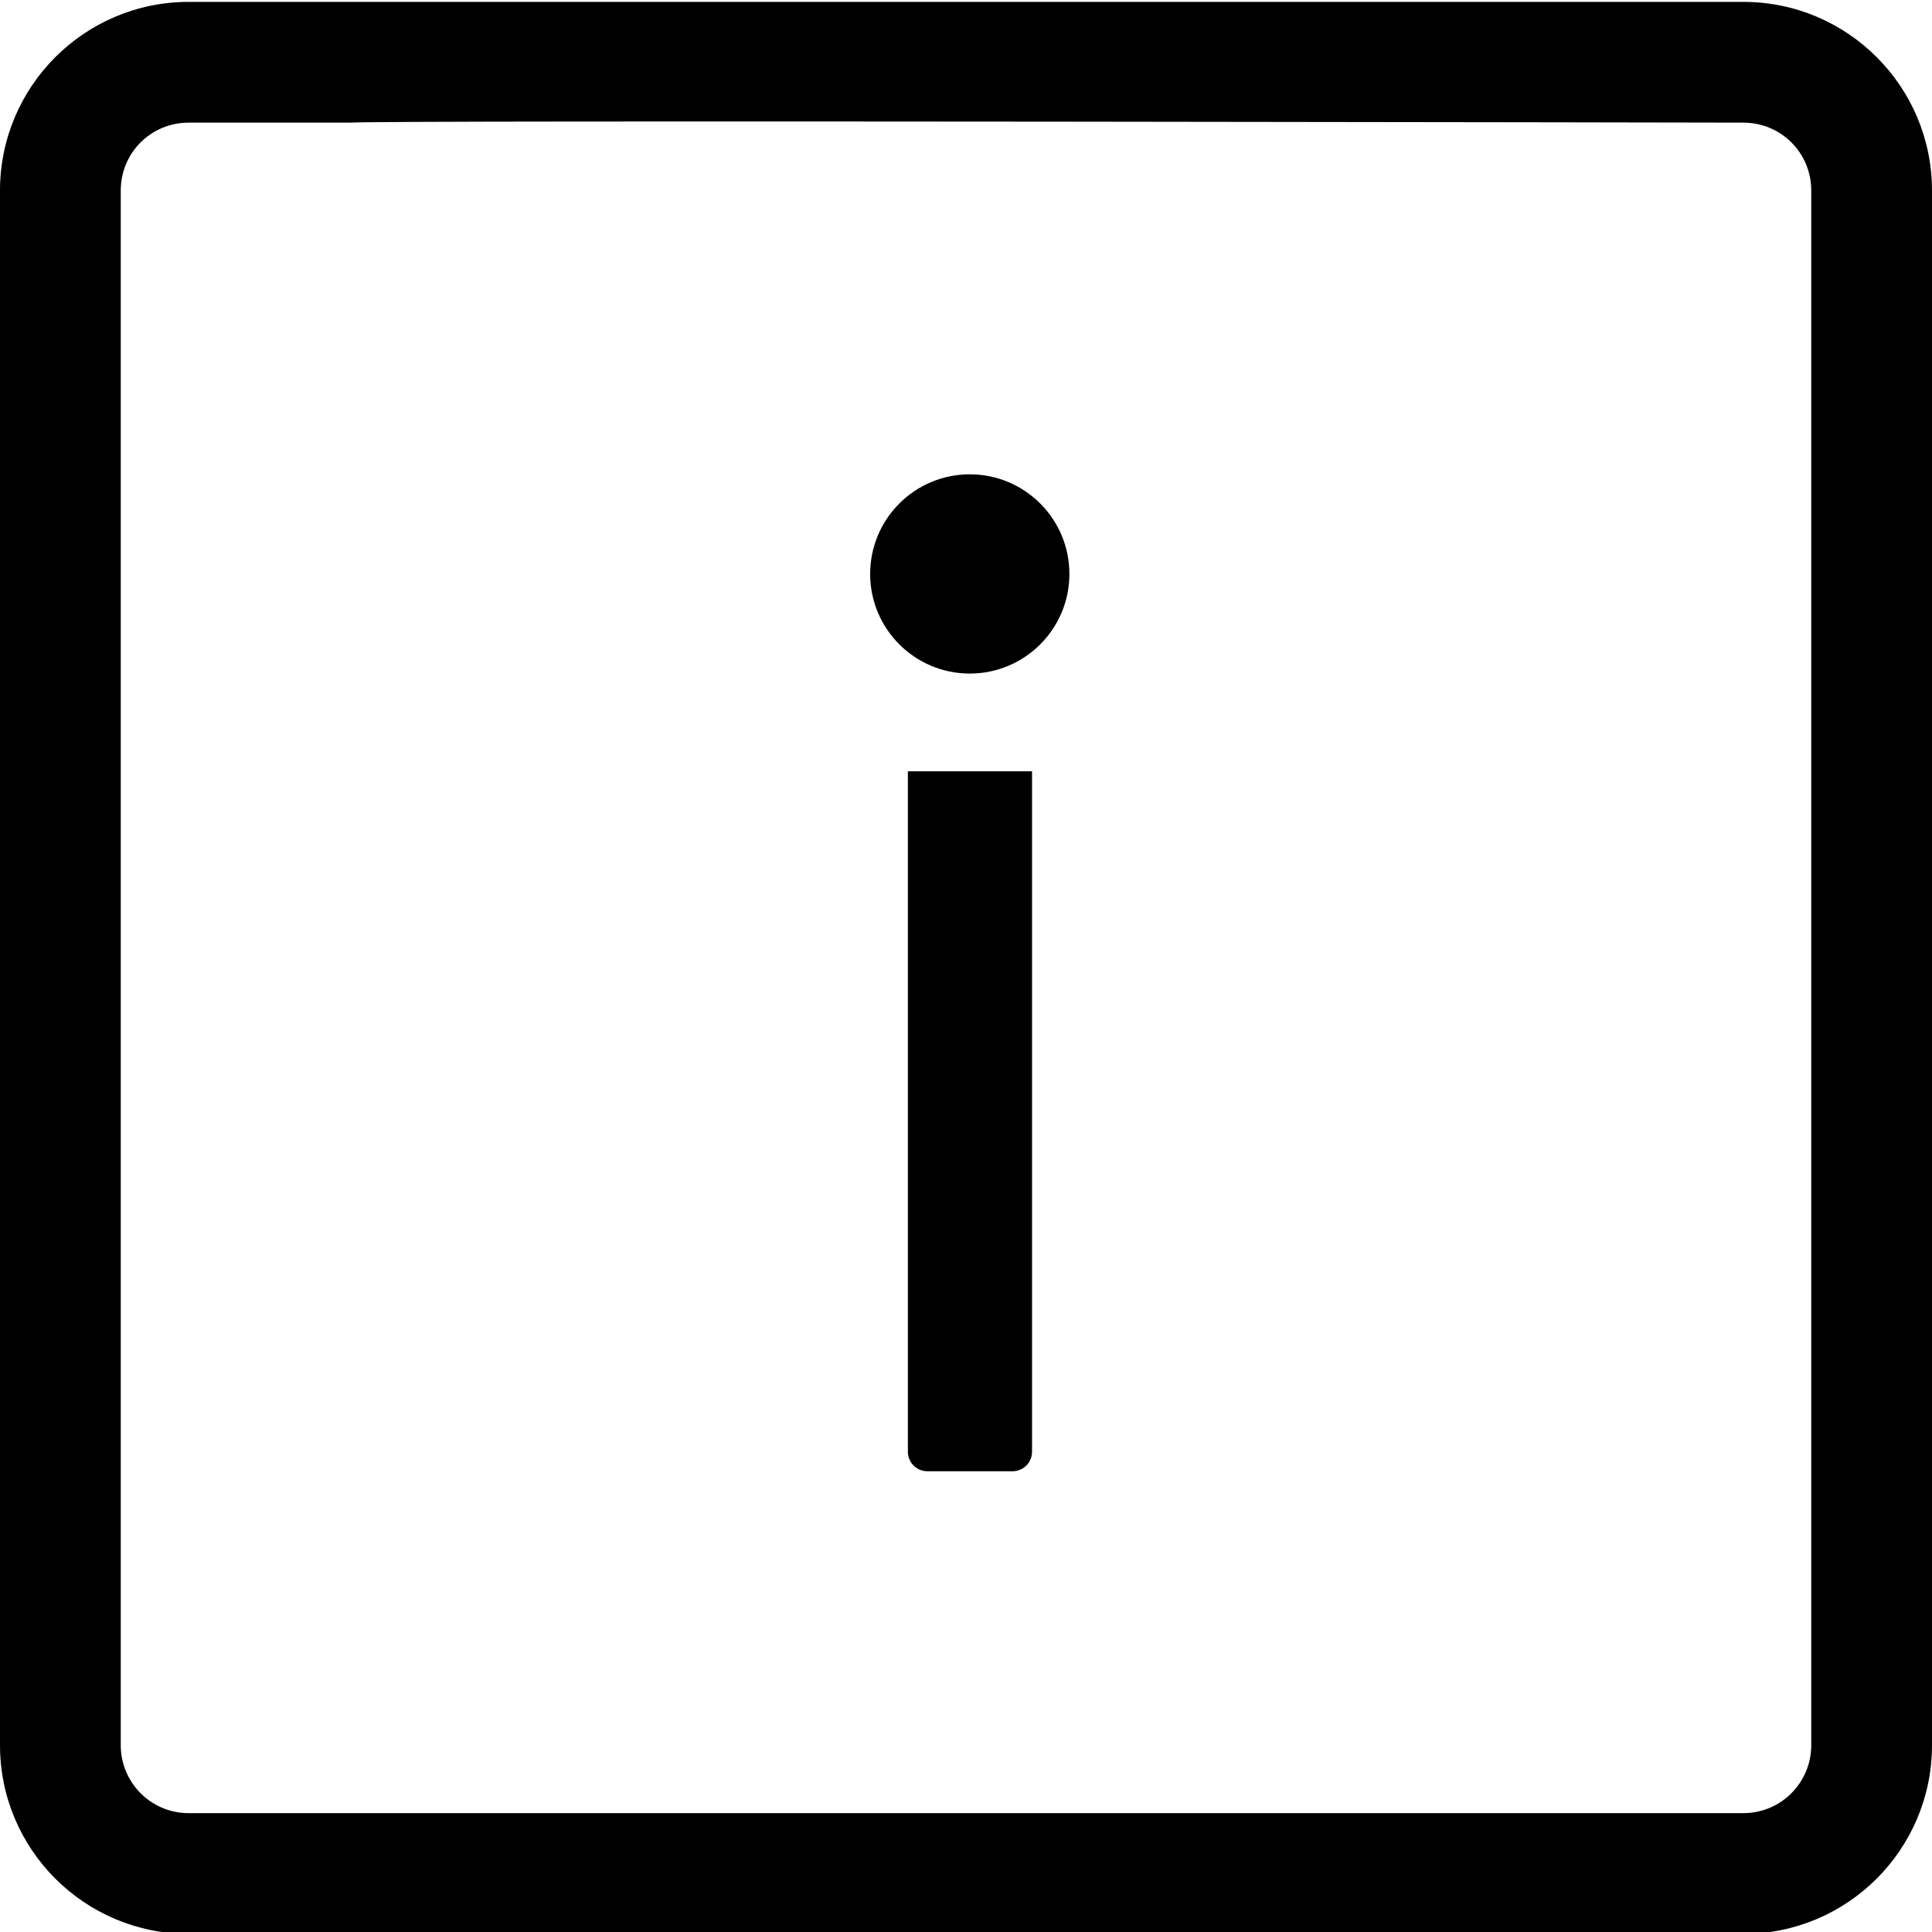 <?xml version="1.0" encoding="utf-8"?>
<!-- Generator: Adobe Illustrator 22.0.1, SVG Export Plug-In . SVG Version: 6.00 Build 0)  -->
<svg version="1.1" id="Layer_1" xmlns="http://www.w3.org/2000/svg" xmlns:xlink="http://www.w3.org/1999/xlink" x="0px" y="0px"
	 viewBox="0 0 512 512" style="enable-background:new 0 0 512 512;" xml:space="preserve">
<g id="XMLID_1_">
	<path d="M462,0.5H50c-27.6,0-50,22.4-50,50v412c0,27.6,22.4,50,50,50h412c27.6,0,50-22.4,50-50v-412C512,22.9,489.6,0.5,462,0.5z
		 M480,462.5c0,9.9-8,18-18,18c-2.4,0-410.6,0-412,0c-10,0-18-8.1-18-18c0-0.6,0-389,0-412c0-10,8-18,18-18c0.1,0,42.9,0,43,0
		c7.9-0.7,367.6,0,369,0c10,0,18,8,18,18C480,51.8,480,460.5,480,462.5z"/>
	<path id="XMLID_2_" d="M273.5,384.7c0,2.9-2.3,5.2-5.2,5.2h-22.5c-2.9,0-5.2-2.3-5.2-5.2V204.4h32.9V384.7z"/>
	<circle cx="257" cy="152.1" r="26.4"/>
</g>
</svg>
